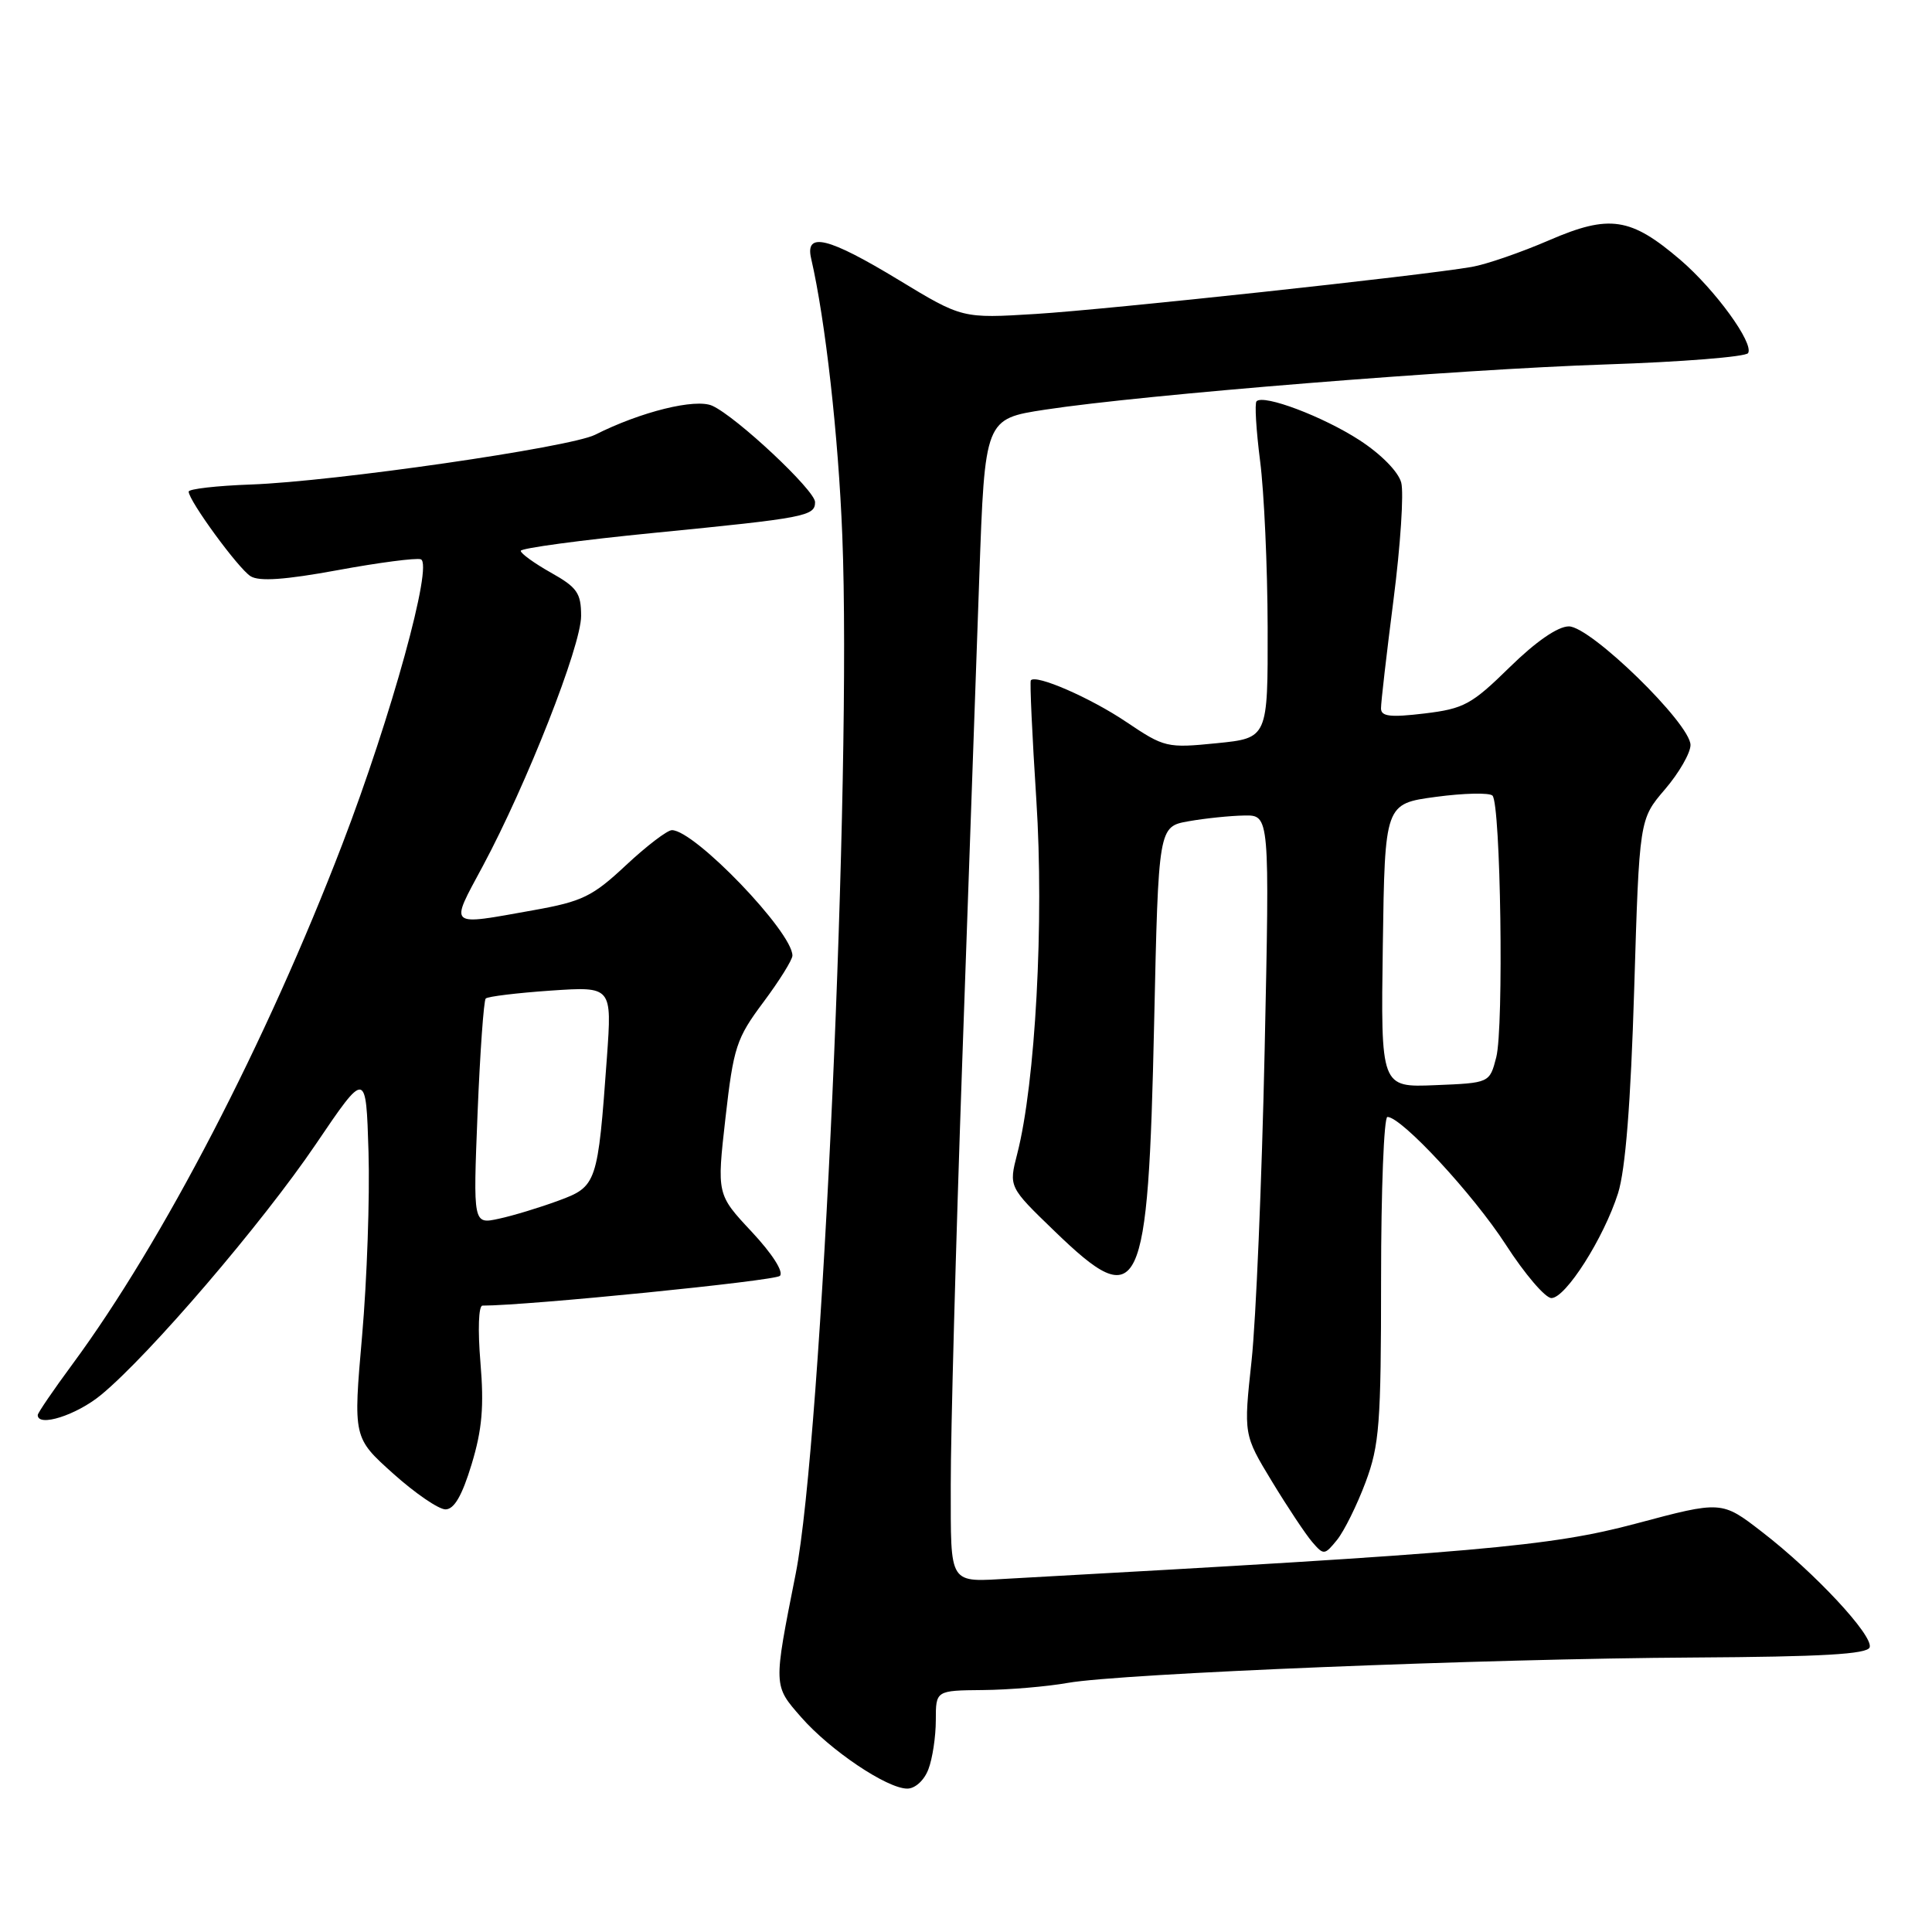 <?xml version="1.0" encoding="UTF-8" standalone="no"?>
<!DOCTYPE svg PUBLIC "-//W3C//DTD SVG 1.1//EN" "http://www.w3.org/Graphics/SVG/1.1/DTD/svg11.dtd" >
<svg xmlns="http://www.w3.org/2000/svg" xmlns:xlink="http://www.w3.org/1999/xlink" version="1.1" viewBox="0 0 256 256">
 <g >
 <path fill="currentColor"
d=" M 123.02 234.43 C 123.56 233.02 124.00 230.10 124.00 227.93 C 124.00 224.00 124.00 224.00 130.25 223.94 C 133.69 223.91 138.75 223.48 141.50 222.99 C 148.49 221.75 196.98 219.78 224.42 219.63 C 241.42 219.53 247.44 219.19 247.74 218.28 C 248.25 216.74 240.45 208.36 233.48 202.99 C 228.13 198.85 228.13 198.85 216.75 201.89 C 205.44 204.91 195.82 205.75 134.00 209.16 C 125.57 209.63 126.00 210.30 125.98 196.75 C 125.97 190.01 126.65 164.93 127.49 141.00 C 128.34 117.08 129.36 88.05 129.76 76.50 C 130.50 55.50 130.50 55.50 138.50 54.28 C 151.53 52.29 193.11 48.94 212.79 48.29 C 222.84 47.96 231.32 47.28 231.63 46.79 C 232.43 45.49 227.27 38.39 222.65 34.43 C 216.07 28.80 213.27 28.38 205.30 31.82 C 201.56 33.44 196.93 35.04 195.00 35.37 C 188.25 36.54 146.90 41.00 137.25 41.60 C 127.50 42.20 127.50 42.20 119.09 37.10 C 109.73 31.42 106.65 30.67 107.48 34.25 C 109.37 42.44 111.09 57.72 111.61 71.00 C 112.87 102.72 108.90 191.00 105.44 208.50 C 102.46 223.53 102.45 223.30 106.16 227.54 C 110.00 231.93 117.54 237.00 120.22 237.00 C 121.26 237.00 122.47 235.90 123.02 234.43 Z  M 180.94 196.42 C 182.78 191.50 183.00 188.67 183.00 169.46 C 183.00 157.66 183.38 148.00 183.84 148.00 C 185.71 148.00 195.19 158.23 199.51 164.90 C 202.03 168.81 204.76 172.00 205.57 172.00 C 207.46 172.00 212.51 164.05 214.40 158.11 C 215.38 154.99 216.08 146.22 216.54 131.03 C 217.22 108.56 217.22 108.56 220.61 104.60 C 222.48 102.42 224.00 99.77 224.00 98.72 C 224.00 95.90 210.77 83.00 207.88 83.00 C 206.42 83.00 203.52 85.00 200.03 88.42 C 195.00 93.35 193.98 93.91 188.75 94.54 C 184.22 95.08 183.00 94.94 182.99 93.87 C 182.98 93.11 183.73 86.63 184.65 79.45 C 185.57 72.28 186.03 65.30 185.67 63.95 C 185.30 62.52 183.00 60.18 180.15 58.33 C 175.33 55.20 167.45 52.22 166.50 53.17 C 166.23 53.44 166.45 57.00 166.97 61.08 C 167.50 65.16 167.95 75.09 167.97 83.15 C 168.00 97.80 168.00 97.80 161.22 98.48 C 154.63 99.14 154.29 99.06 149.25 95.67 C 144.49 92.46 137.25 89.31 136.59 90.15 C 136.44 90.34 136.77 97.47 137.32 106.00 C 138.36 122.06 137.20 143.51 134.79 152.88 C 133.66 157.27 133.66 157.27 139.73 163.13 C 151.10 174.12 152.13 171.96 152.93 135.52 C 153.50 109.53 153.50 109.53 157.50 108.82 C 159.70 108.43 163.02 108.09 164.87 108.06 C 168.24 108.00 168.24 108.00 167.57 139.25 C 167.20 156.44 166.42 174.91 165.84 180.30 C 164.78 190.10 164.78 190.10 168.54 196.30 C 170.61 199.71 173.01 203.32 173.88 204.33 C 175.40 206.09 175.51 206.08 177.17 204.04 C 178.11 202.87 179.81 199.44 180.94 196.42 Z  M 62.49 194.03 C 63.89 189.42 64.15 186.34 63.66 180.53 C 63.30 176.21 63.41 173.00 63.93 173.00 C 69.93 173.00 102.68 169.72 103.34 169.06 C 103.87 168.53 102.32 166.12 99.61 163.22 C 94.98 158.27 94.98 158.27 96.13 148.12 C 97.20 138.74 97.57 137.59 101.14 132.81 C 103.26 129.97 105.00 127.18 105.00 126.62 C 105.00 123.49 92.04 110.00 89.03 110.00 C 88.42 110.00 85.68 112.09 82.94 114.65 C 78.52 118.79 77.16 119.45 70.73 120.60 C 59.20 122.66 59.56 122.98 63.98 114.75 C 69.80 103.89 77.00 85.59 77.00 81.62 C 77.00 78.59 76.48 77.83 73.00 75.88 C 70.80 74.64 69.00 73.34 69.00 72.99 C 69.00 72.64 76.99 71.56 86.75 70.60 C 106.76 68.63 108.00 68.39 108.00 66.53 C 108.00 64.98 97.61 55.24 94.39 53.77 C 92.17 52.76 84.91 54.55 78.85 57.61 C 75.53 59.28 44.31 63.80 33.25 64.20 C 28.72 64.36 25.00 64.79 25.00 65.14 C 25.00 66.33 31.57 75.33 33.20 76.35 C 34.33 77.07 37.77 76.83 44.74 75.55 C 50.21 74.54 55.16 73.90 55.76 74.11 C 57.43 74.71 51.84 94.97 45.36 111.86 C 35.30 138.07 21.56 164.55 9.61 180.75 C 7.07 184.19 5.00 187.23 5.00 187.50 C 5.00 189.15 10.13 187.52 13.39 184.83 C 19.79 179.56 34.74 162.10 41.83 151.64 C 48.50 141.79 48.50 141.79 48.83 152.64 C 49.01 158.61 48.63 169.57 47.98 177.00 C 46.80 190.50 46.80 190.50 52.09 195.25 C 55.00 197.86 58.12 200.00 59.03 200.00 C 60.18 200.00 61.23 198.18 62.49 194.03 Z  M 183.23 125.29 C 183.50 106.50 183.50 106.50 190.26 105.59 C 193.97 105.09 197.35 105.02 197.76 105.42 C 198.85 106.51 199.28 136.13 198.26 140.10 C 197.38 143.50 197.38 143.50 190.17 143.79 C 182.96 144.09 182.96 144.09 183.23 125.29 Z  M 63.28 147.51 C 63.61 139.41 64.10 132.57 64.36 132.31 C 64.63 132.04 68.50 131.57 72.97 131.26 C 81.09 130.71 81.09 130.71 80.42 140.10 C 79.21 156.87 79.09 157.22 73.98 159.10 C 71.51 160.01 67.97 161.09 66.09 161.49 C 62.69 162.23 62.69 162.23 63.28 147.51 Z "/>
</g>
</svg>